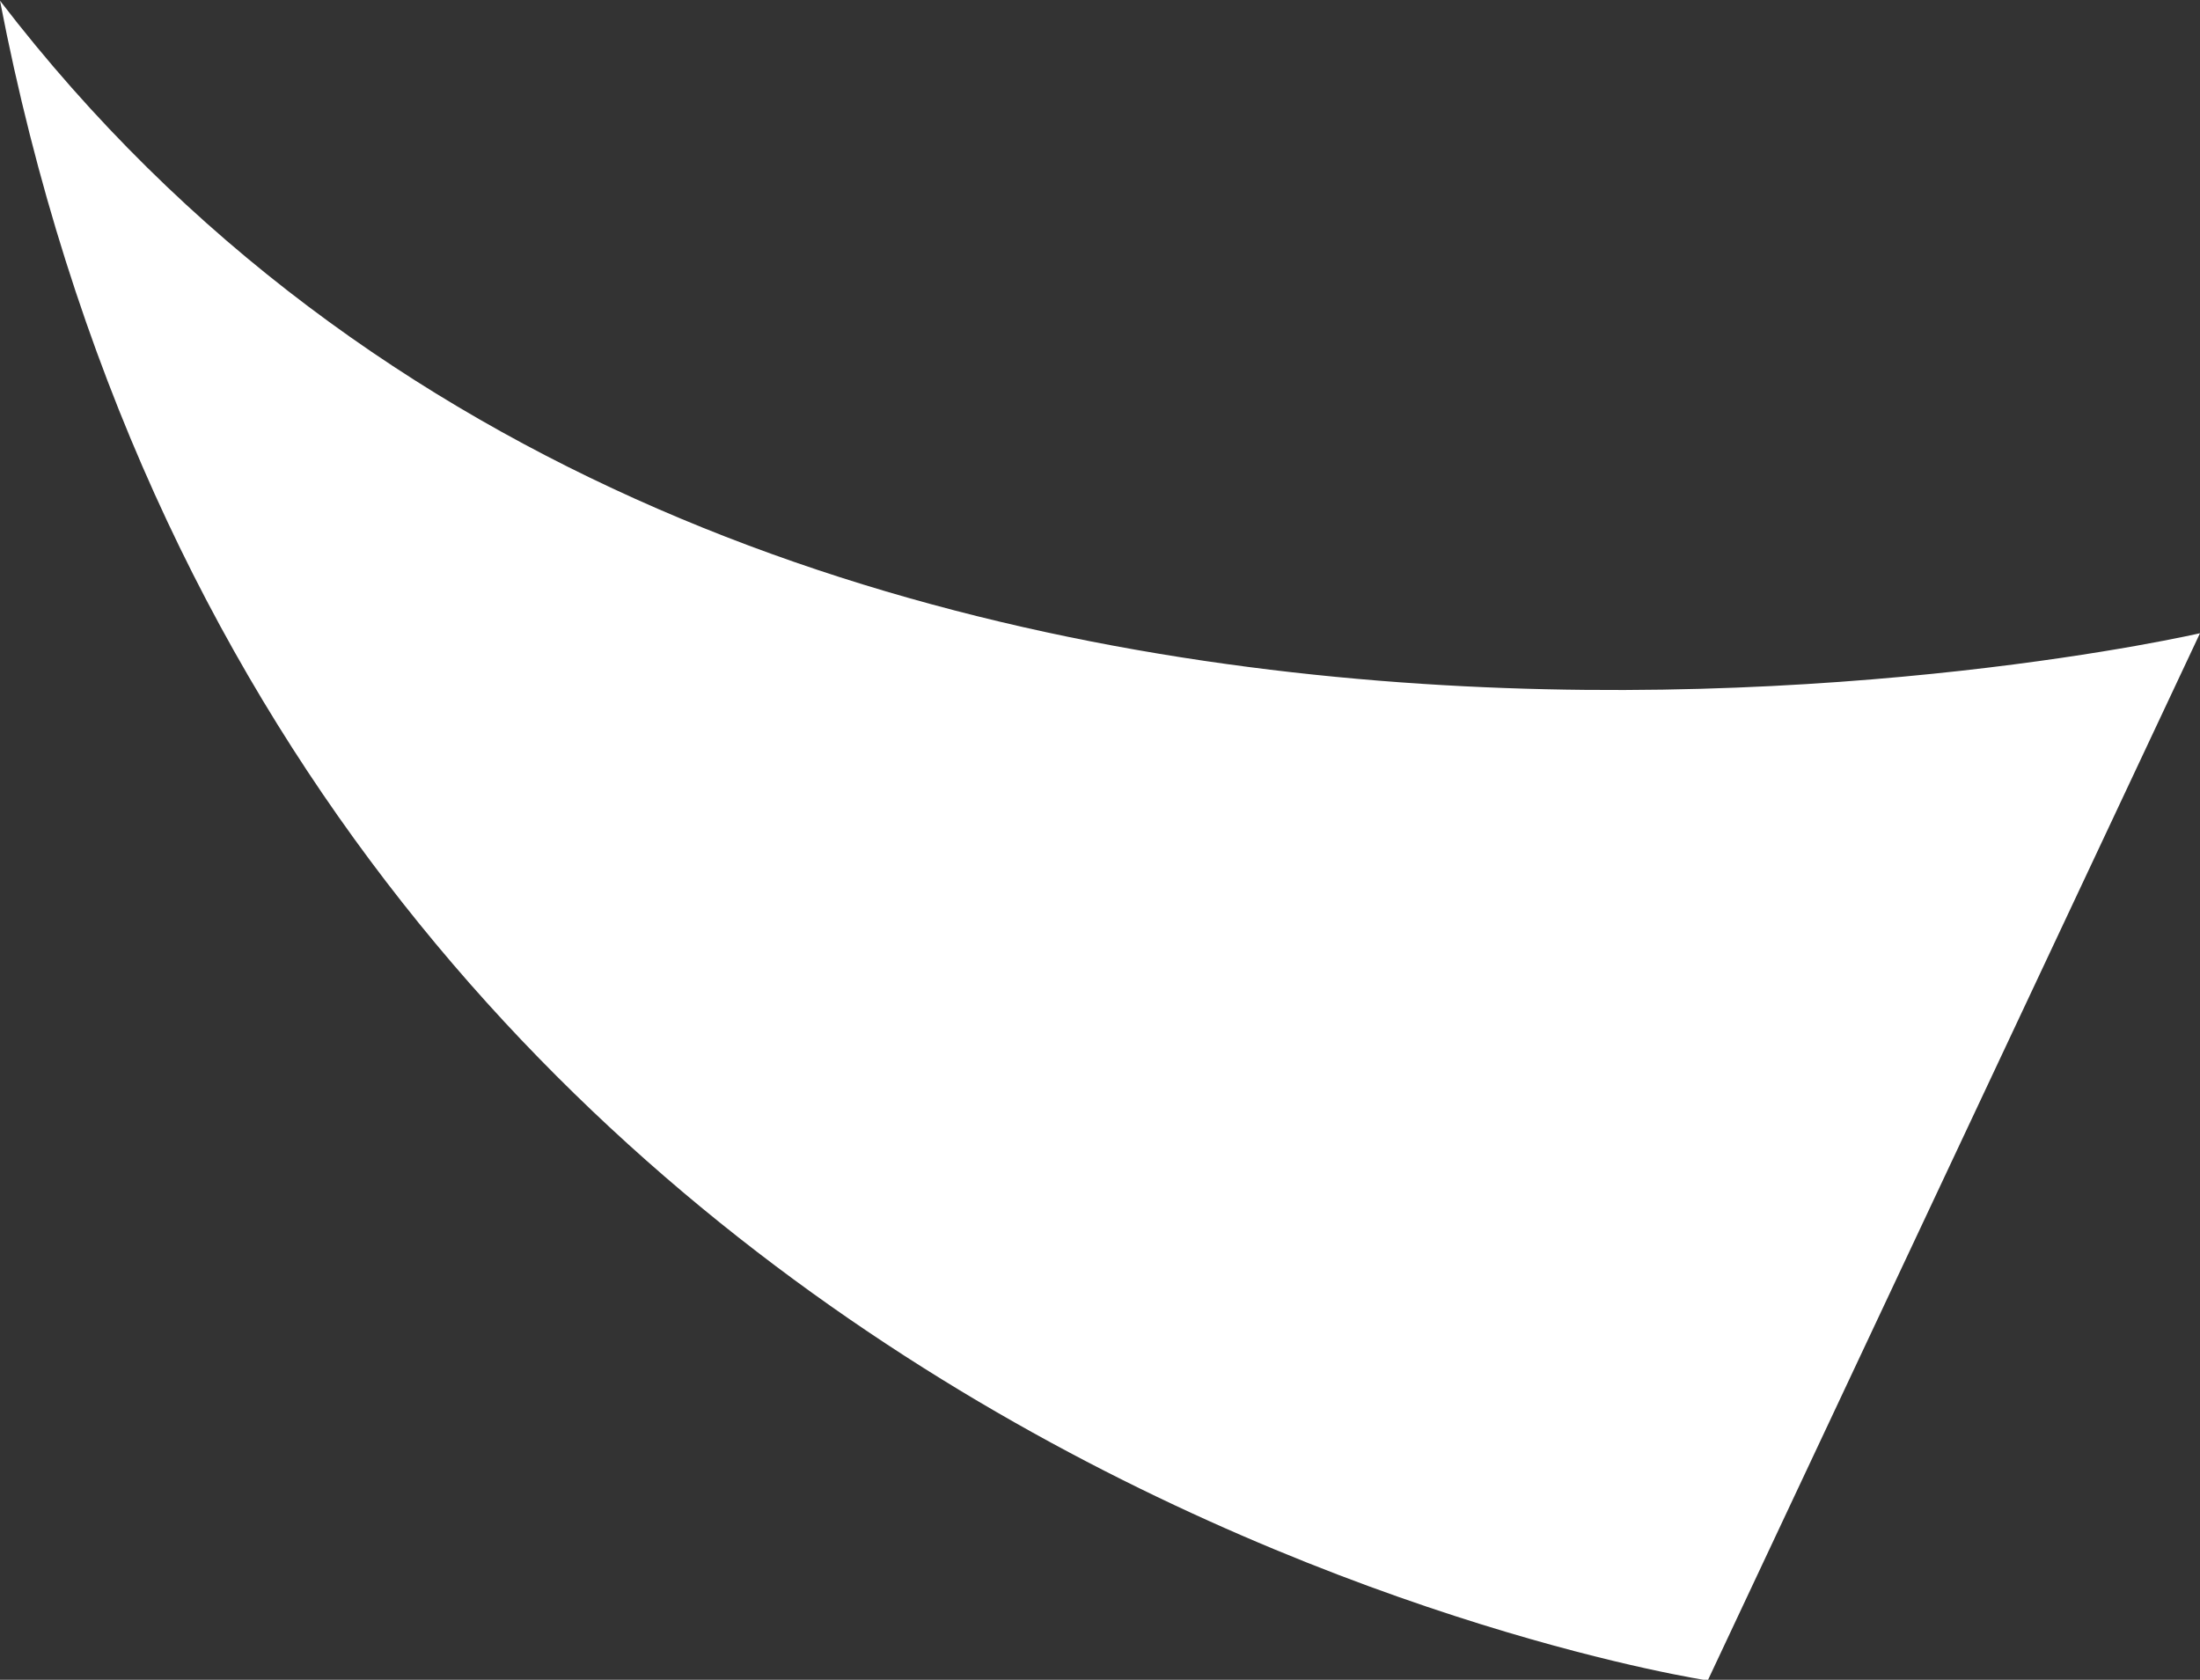<svg xmlns="http://www.w3.org/2000/svg" width="16" height="12.216" viewBox="0 0 16 12.216">
  <rect x="0" y="0" width="16" height="12.216" fill="#333333" stroke="none"/>
  <path id="Path_27" data-name="Path 27" d="M959.138,531.537s-10.59,2.454-16-4.6c2.057,10.663,12.42,12.216,12.42,12.216Z" transform="translate(-943.138 -526.932)" fill="#fff" fill-rule="evenodd"/>
</svg>
